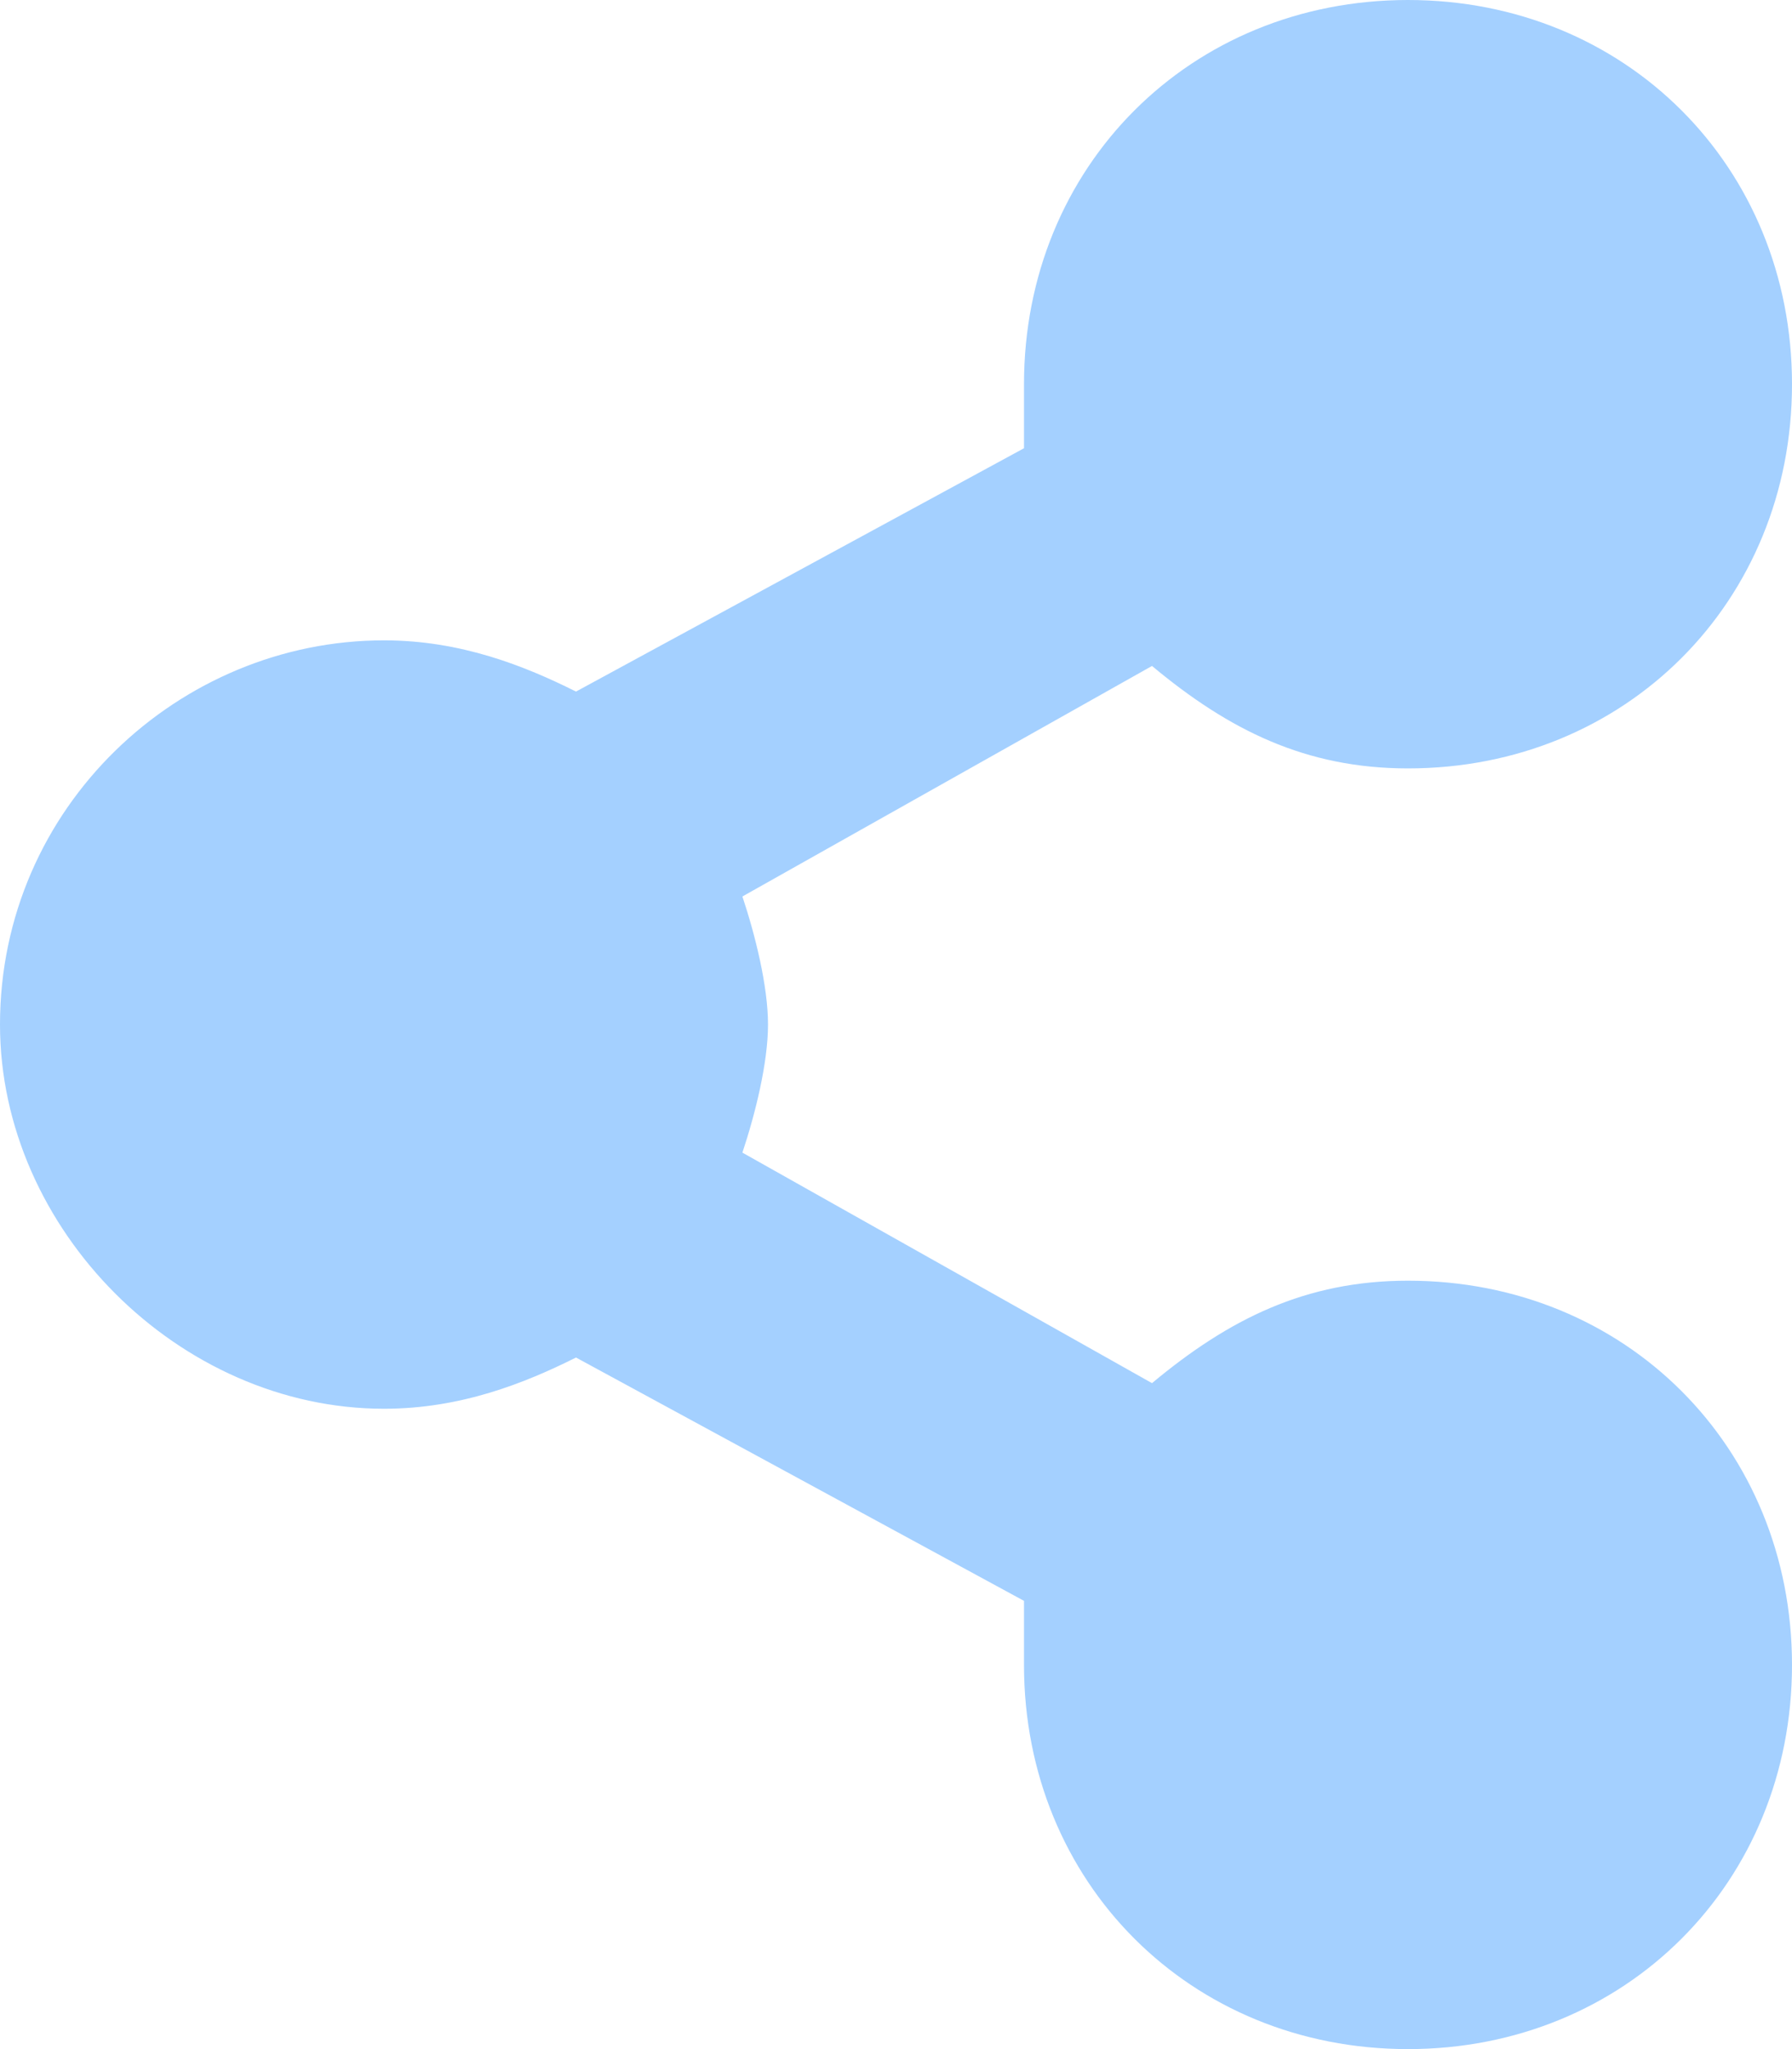 <svg width="14" height="16" viewBox="0 0 14 16" fill="none" xmlns="http://www.w3.org/2000/svg">
<path d="M11 10C10.2 10 9.6 10.3 9 10.8L5.8 9C5.9 8.7 6 8.3 6 8C6 7.7 5.9 7.3 5.8 7L9 5.2C9.6 5.7 10.2 6 11 6C12.7 6 14 4.7 14 3C14 1.3 12.7 0 11 0C9.3 0 8 1.3 8 3V3.5L4.5 5.4C4.1 5.2 3.6 5 3 5C1.4 5 0 6.3 0 8C0 9.6 1.4 11 3 11C3.6 11 4.1 10.8 4.5 10.6L8 12.5V13C8 14.7 9.3 16 11 16C12.7 16 14 14.7 14 13C14 11.3 12.7 10 11 10Z" fill="#A4D0FF"/>
</svg>

